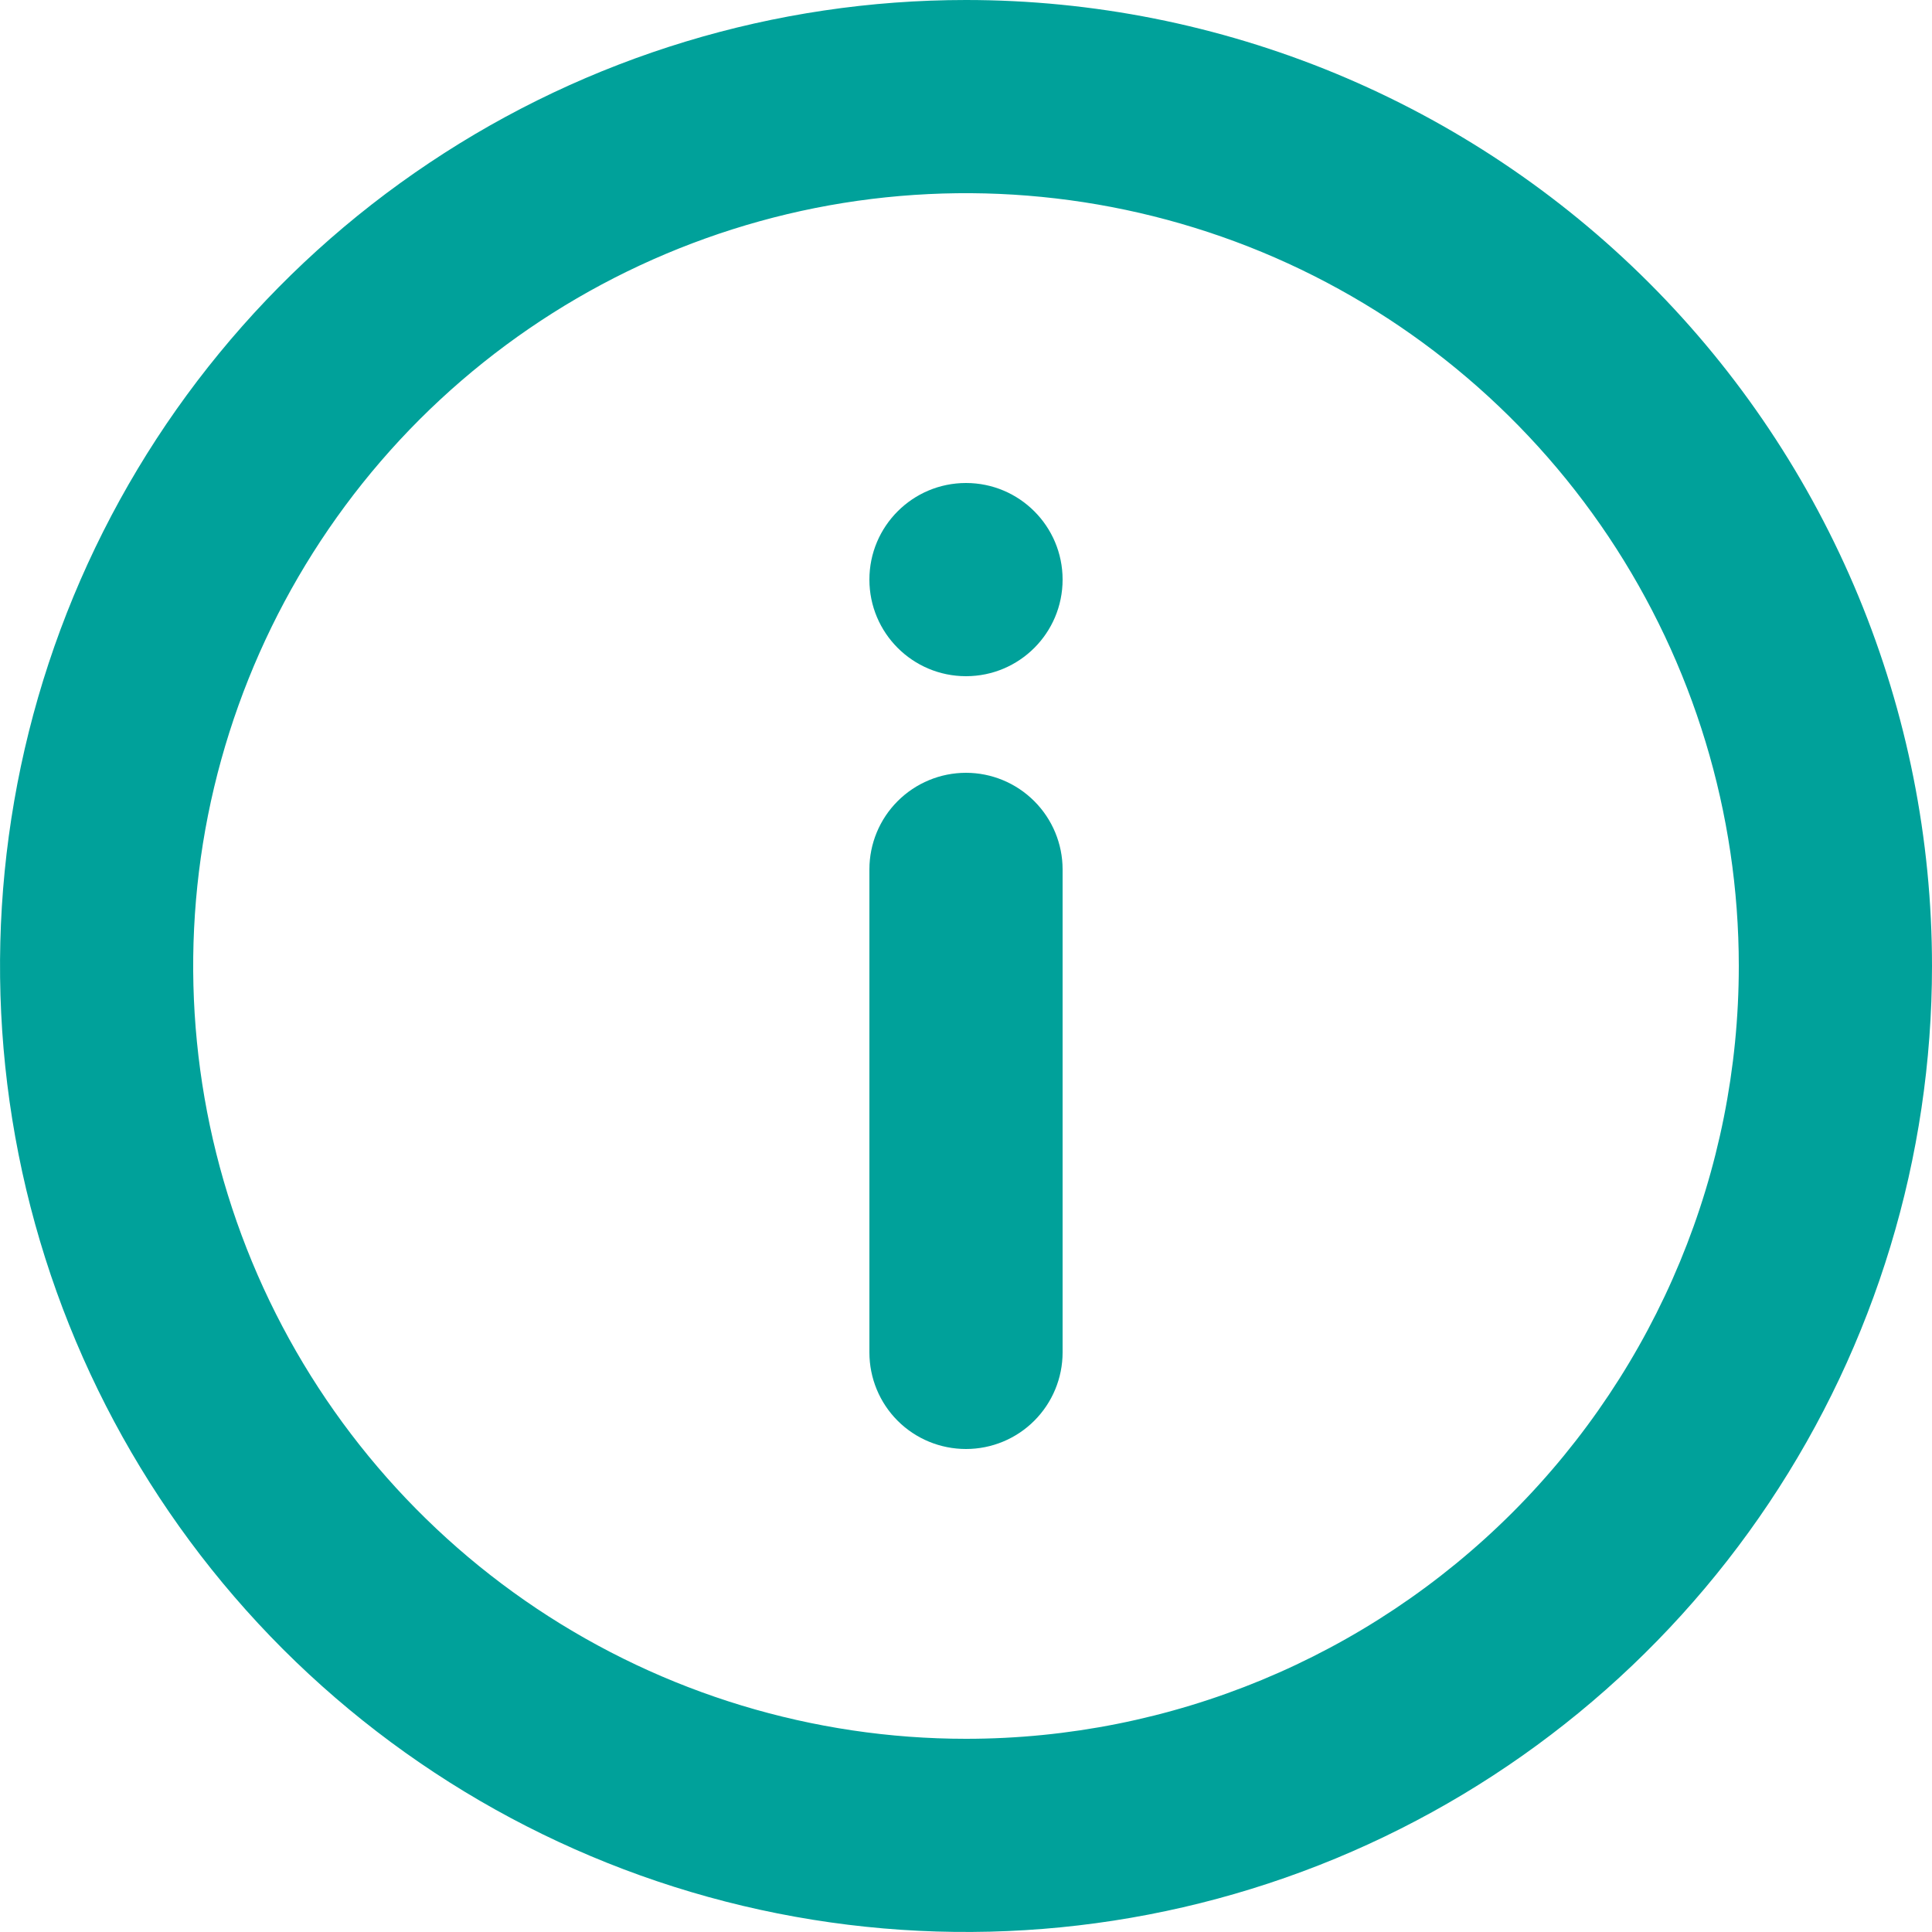 <svg width="21" height="21" viewBox="0 0 21 21" fill="none" xmlns="http://www.w3.org/2000/svg">
<path d="M10.5 0C8.423 0 6.393 0.616 4.667 1.77C2.94 2.923 1.594 4.563 0.799 6.482C0.005 8.4 -0.203 10.512 0.202 12.549C0.607 14.585 1.607 16.456 3.075 17.925C4.544 19.393 6.415 20.393 8.452 20.798C10.488 21.203 12.6 20.995 14.518 20.201C16.437 19.406 18.077 18.06 19.23 16.334C20.384 14.607 21 12.577 21 10.5C21 9.121 20.728 7.756 20.201 6.482C19.673 5.208 18.9 4.05 17.925 3.075C16.95 2.1 15.792 1.327 14.518 0.799C13.244 0.272 11.879 0 10.5 0ZM10.5 18.9C8.839 18.9 7.215 18.407 5.833 17.484C4.452 16.561 3.375 15.249 2.739 13.714C2.104 12.18 1.937 10.491 2.261 8.861C2.586 7.232 3.386 5.735 4.56 4.56C5.735 3.386 7.232 2.586 8.861 2.261C10.491 1.937 12.18 2.104 13.715 2.739C15.249 3.375 16.561 4.452 17.484 5.833C18.407 7.215 18.9 8.839 18.9 10.5C18.9 12.728 18.015 14.864 16.44 16.44C14.864 18.015 12.728 18.9 10.5 18.9Z" fill="#00A19A"/>
<path d="M10.5 7.35C11.08 7.35 11.55 6.88 11.55 6.3C11.55 5.72 11.08 5.25 10.5 5.25C9.92 5.25 9.45 5.72 9.45 6.3C9.45 6.88 9.92 7.35 10.5 7.35Z" fill="#00A19A"/>
<path d="M10.5 8.4C10.221 8.4 9.954 8.511 9.757 8.708C9.56 8.905 9.45 9.172 9.45 9.45V14.7C9.45 14.979 9.56 15.246 9.757 15.443C9.954 15.64 10.221 15.75 10.5 15.75C10.778 15.75 11.045 15.64 11.242 15.443C11.439 15.246 11.55 14.979 11.55 14.7V9.45C11.55 9.172 11.439 8.905 11.242 8.708C11.045 8.511 10.778 8.4 10.5 8.4Z" fill="#00A19A"/>
</svg>
